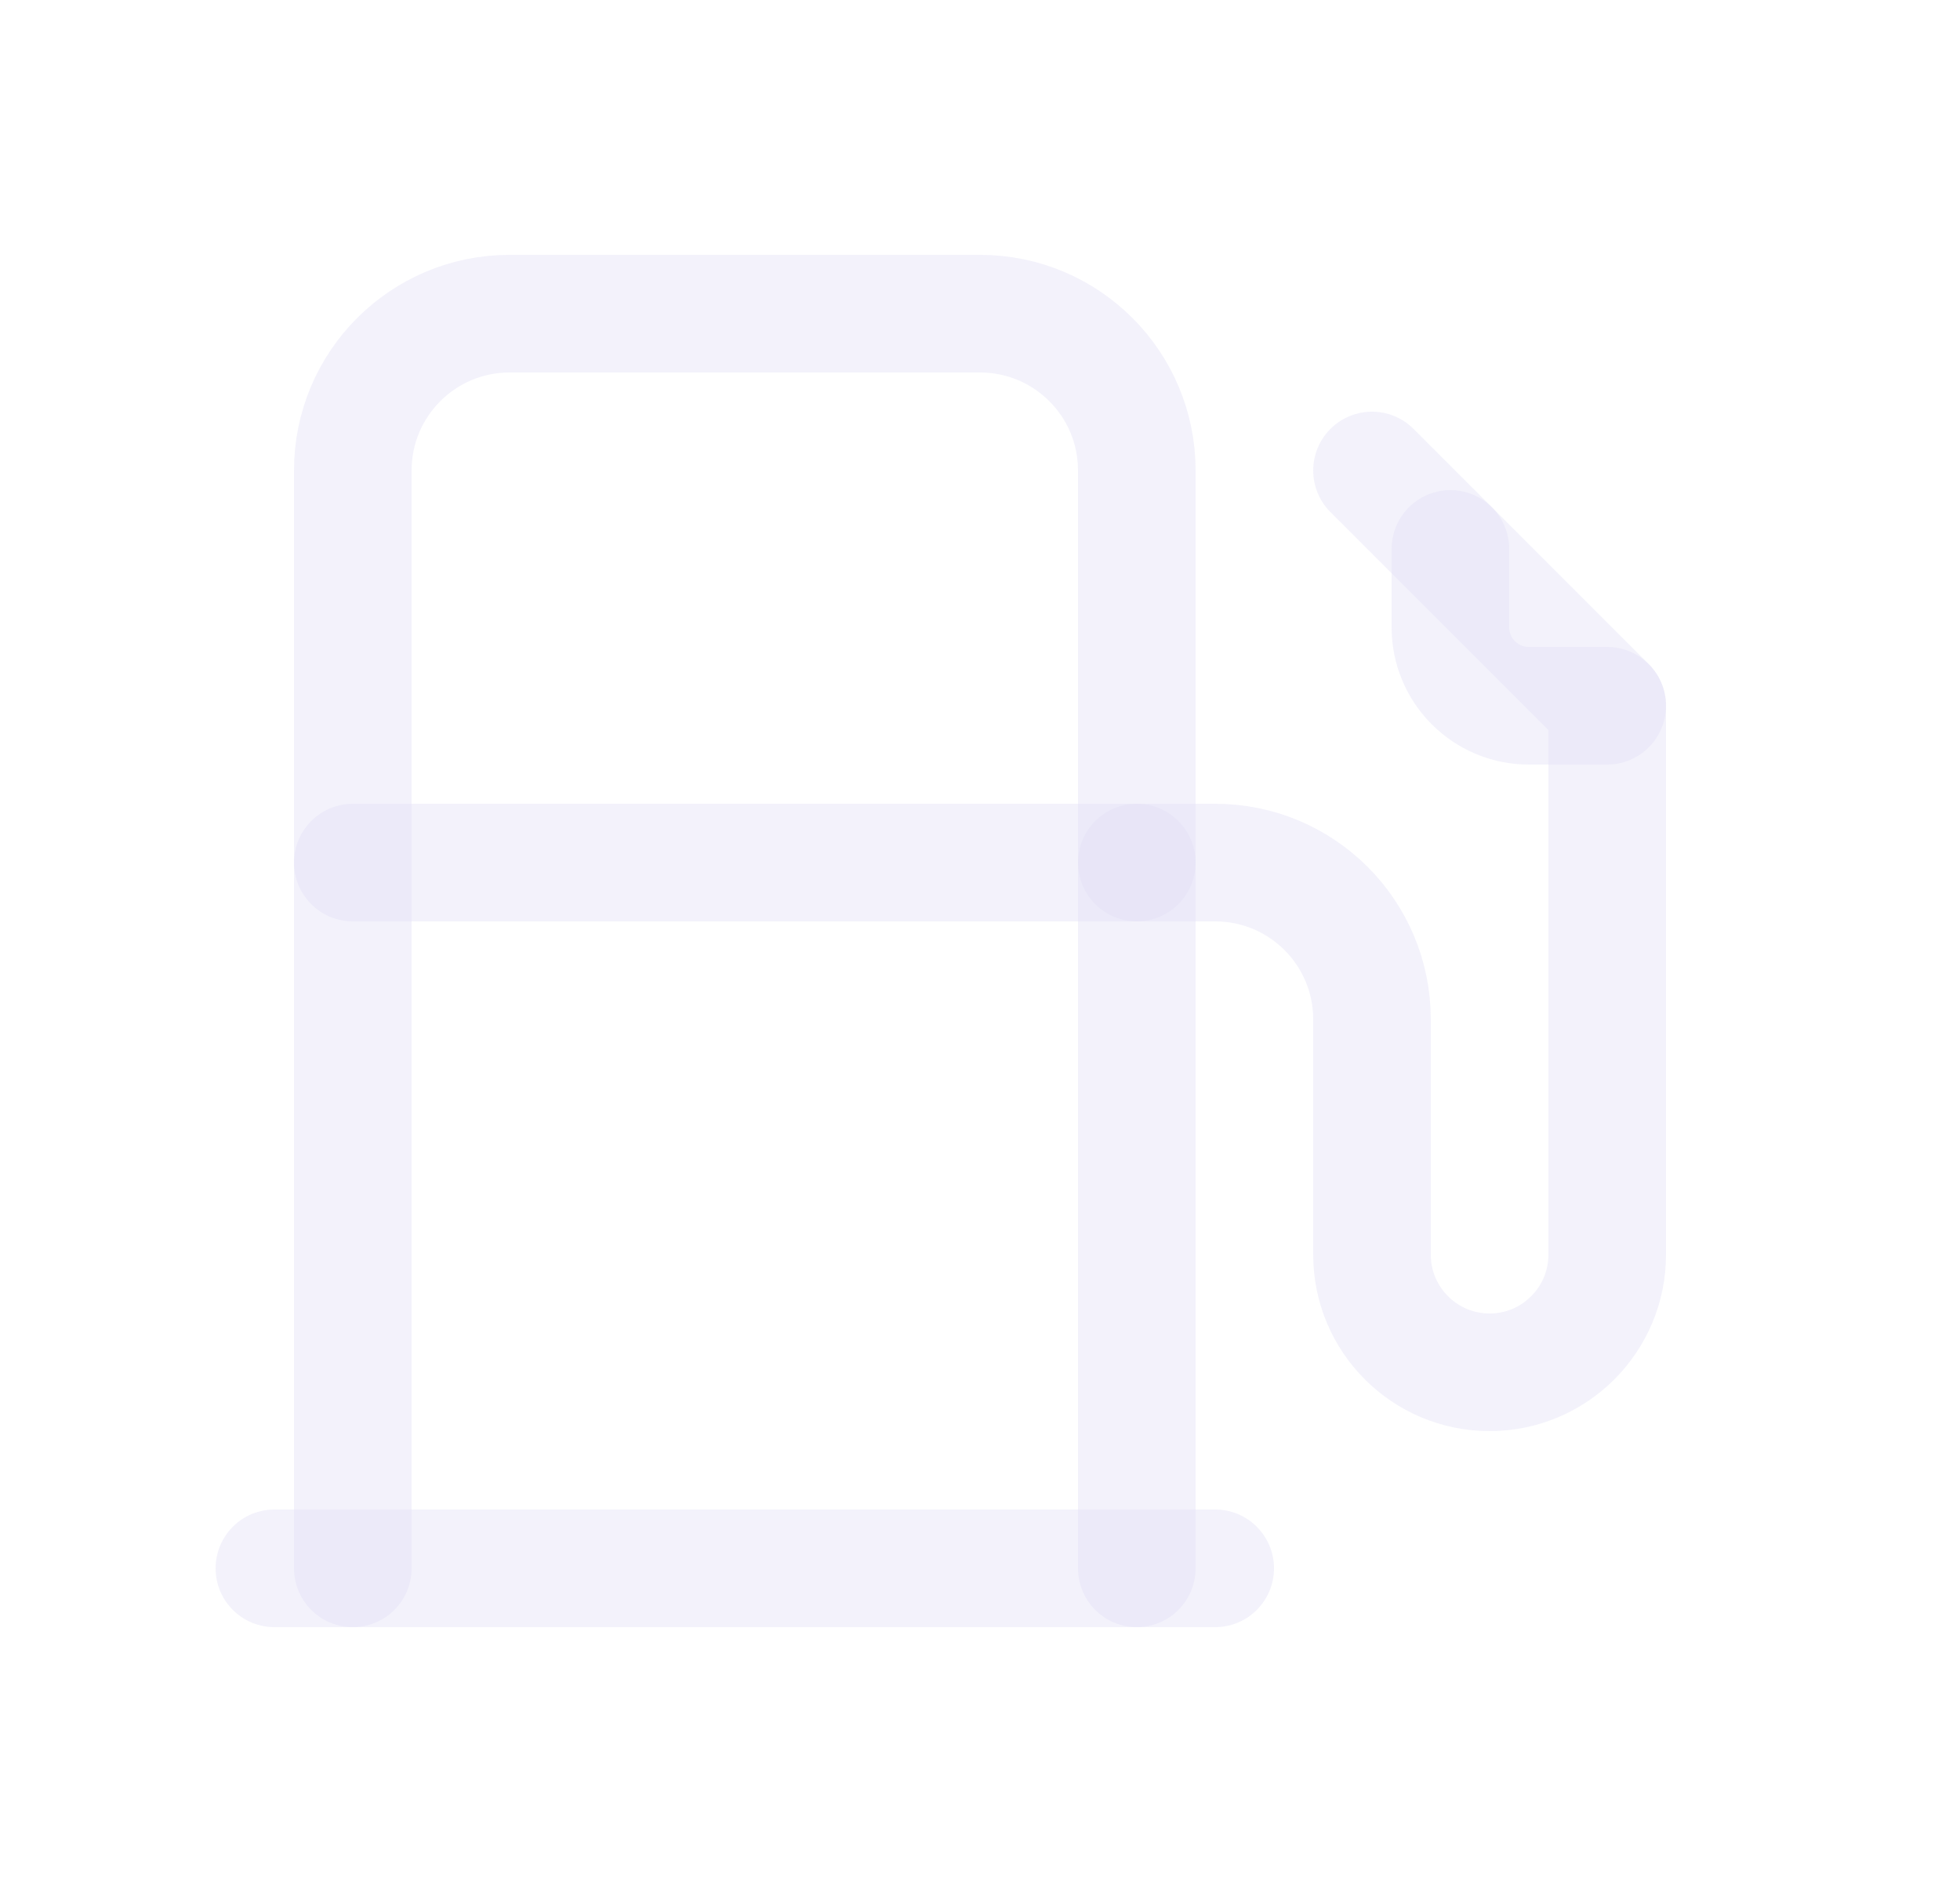 <svg width="25" height="24" viewBox="0 0 25 24" fill="none" xmlns="http://www.w3.org/2000/svg">
<path d="M14.5 11H15.5C16.605 11 17.5 11.895 17.5 13V16C17.5 16.828 18.172 17.5 19 17.5C19.828 17.5 20.5 16.828 20.5 16V9L17.5 6" stroke="#E1DEF5" stroke-opacity="0.4" stroke-width="1.5" stroke-linecap="round" stroke-linejoin="round"/>
<path d="M4.5 20V6C4.5 4.895 5.395 4 6.5 4H12.5C13.605 4 14.5 4.895 14.5 6V20" stroke="#E1DEF5" stroke-opacity="0.4" stroke-width="1.5" stroke-linecap="round" stroke-linejoin="round"/>
<path d="M3.5 20H15.5" stroke="#E1DEF5" stroke-opacity="0.4" stroke-width="1.5" stroke-linecap="round" stroke-linejoin="round"/>
<path d="M18.5 7V8C18.5 8.552 18.948 9 19.5 9H20.5" stroke="#E1DEF5" stroke-opacity="0.4" stroke-width="1.5" stroke-linecap="round" stroke-linejoin="round"/>
<path d="M4.5 11H14.5" stroke="#E1DEF5" stroke-opacity="0.4" stroke-width="1.5" stroke-linecap="round" stroke-linejoin="round"/>
</svg>
